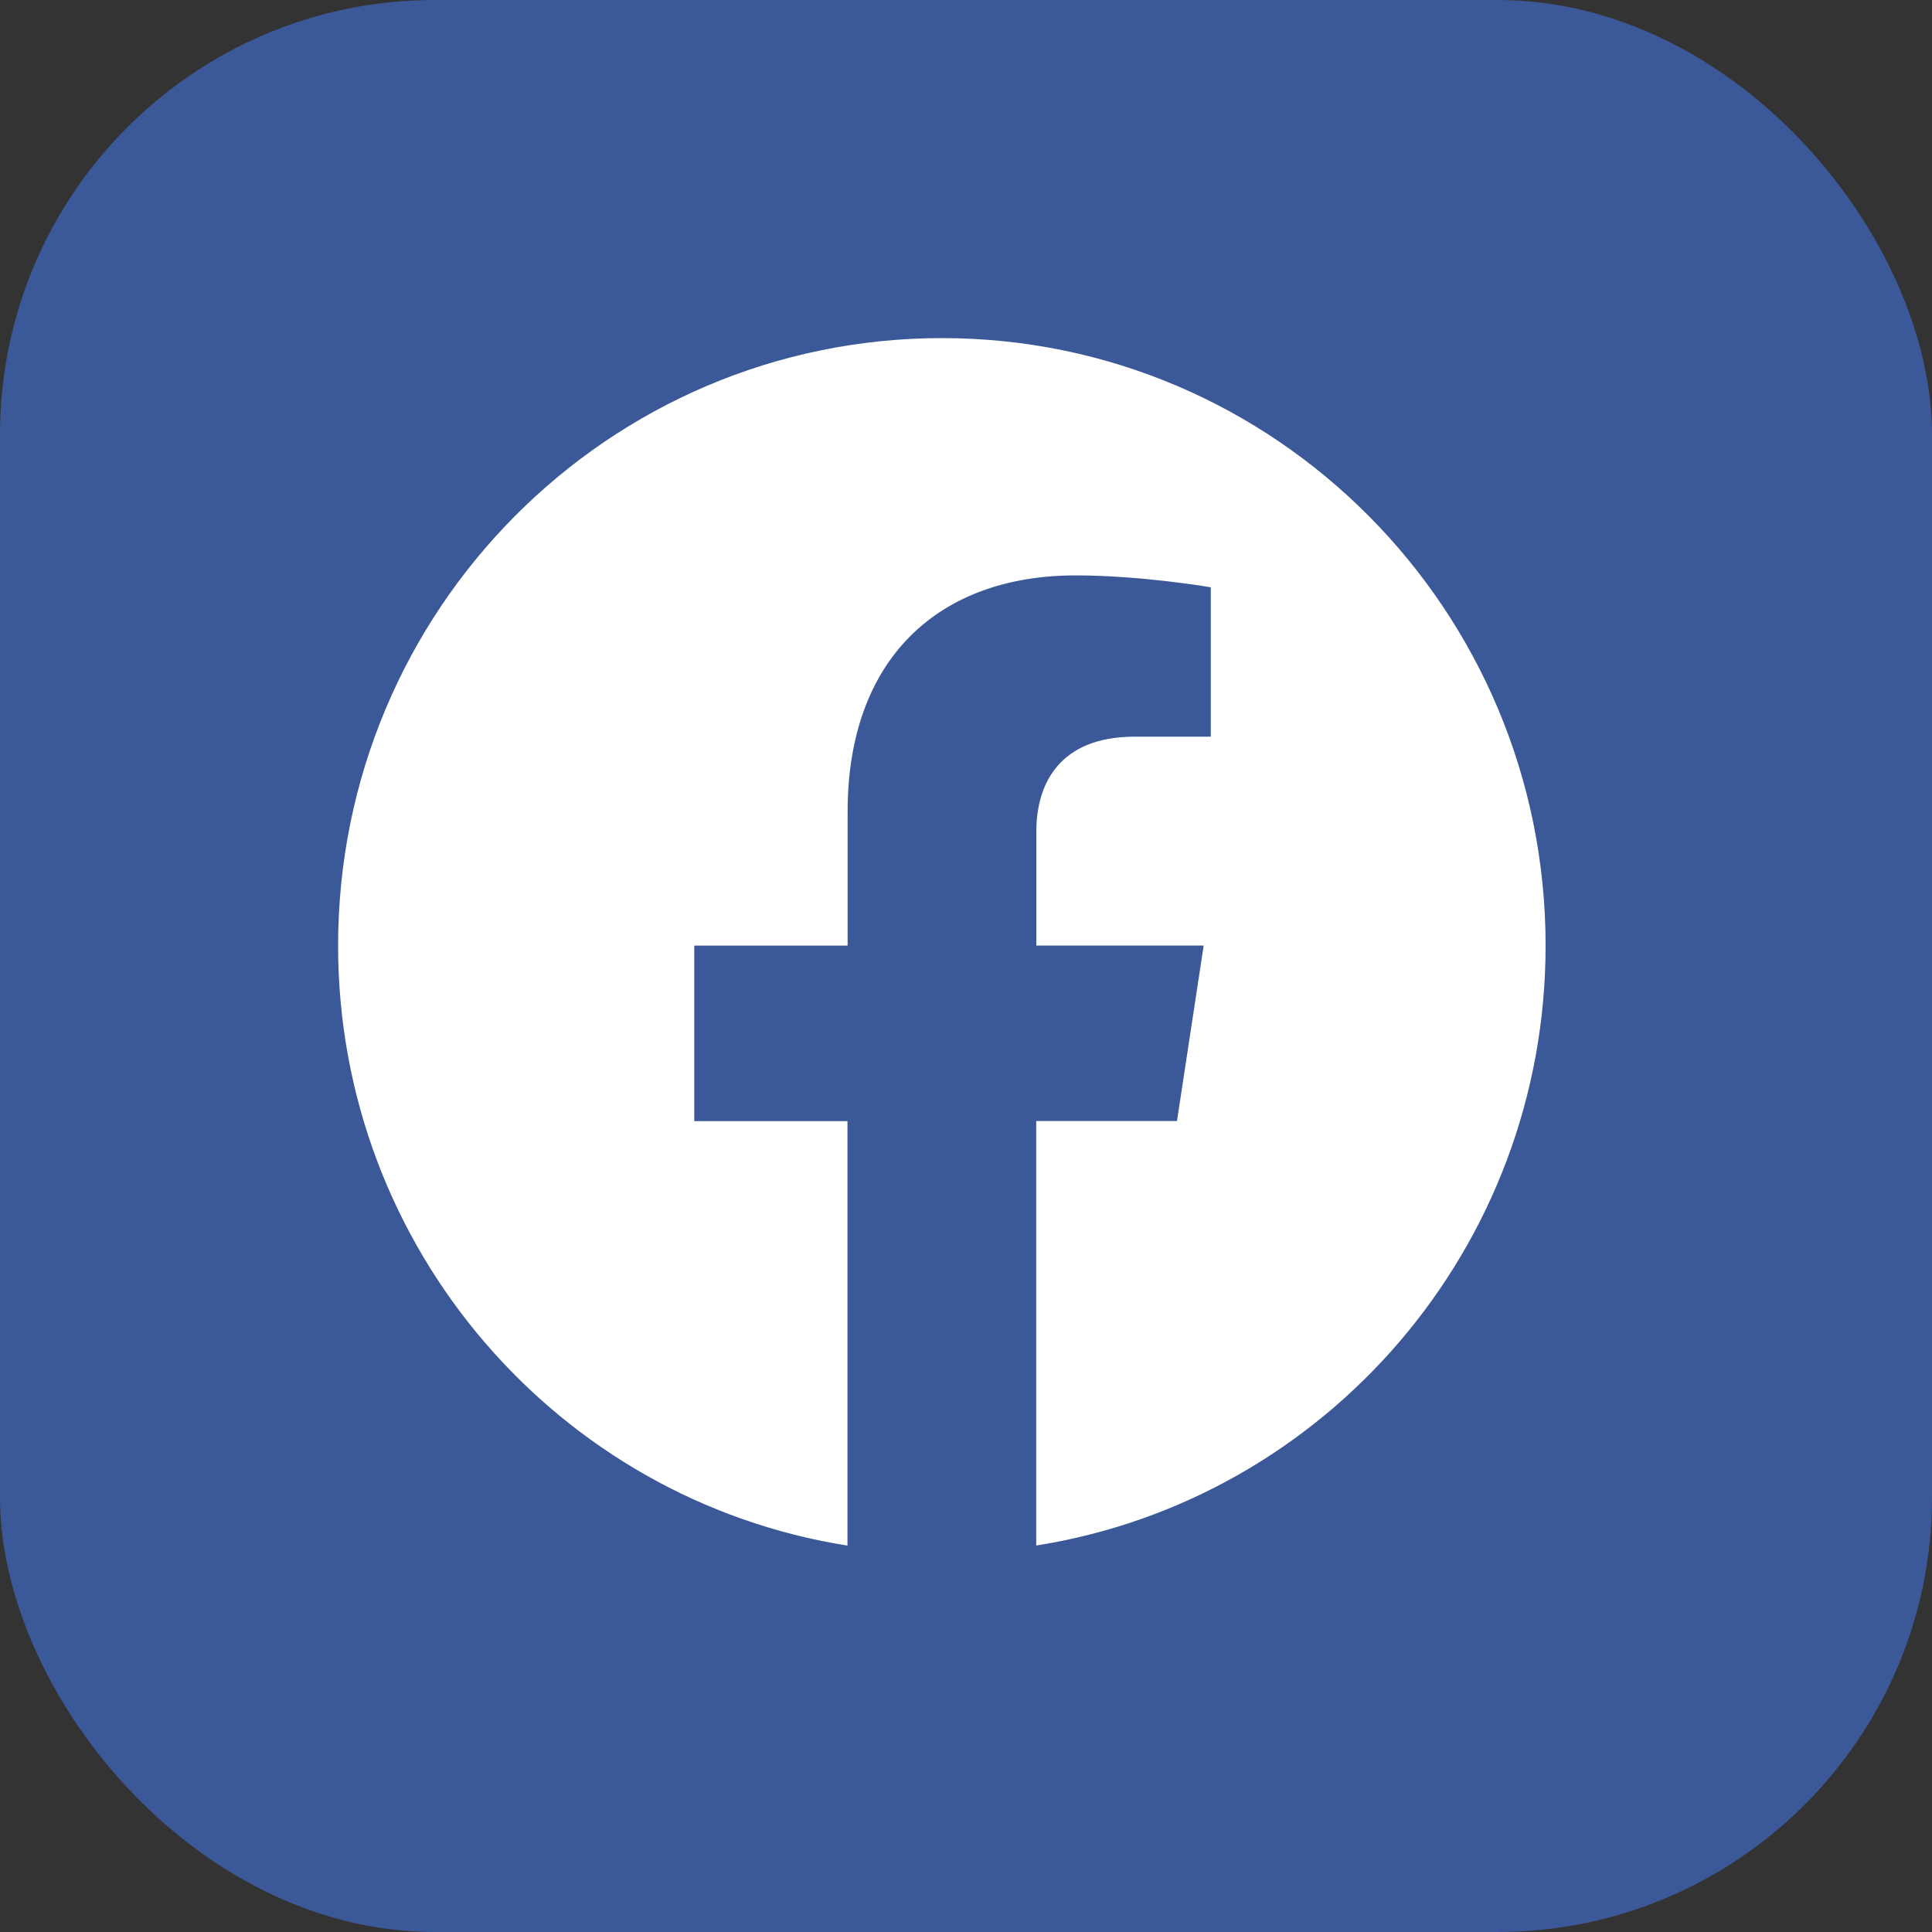 <svg width="40" height="40" viewBox="0 0 40 40" fill="none" xmlns="http://www.w3.org/2000/svg">
<rect x="0" y="0" width="40" height="40" fill="#333333" stroke="none"/>
<rect width="40" height="40" rx="9" fill="#3B5998"/>
<path d="M32 19.577C32 12.63 26.404 7 19.502 7C12.596 7.002 7 12.63 7 19.578C7 25.854 11.571 31.056 17.546 32V23.212H14.374V19.578H17.549V16.805C17.549 13.654 19.416 11.913 22.27 11.913C23.639 11.913 25.068 12.159 25.068 12.159V15.252H23.492C21.94 15.252 21.456 16.222 21.456 17.218V19.577H24.921L24.368 23.21H21.454V31.998C27.429 31.055 32 25.852 32 19.577Z" fill="white"/>
</svg>
